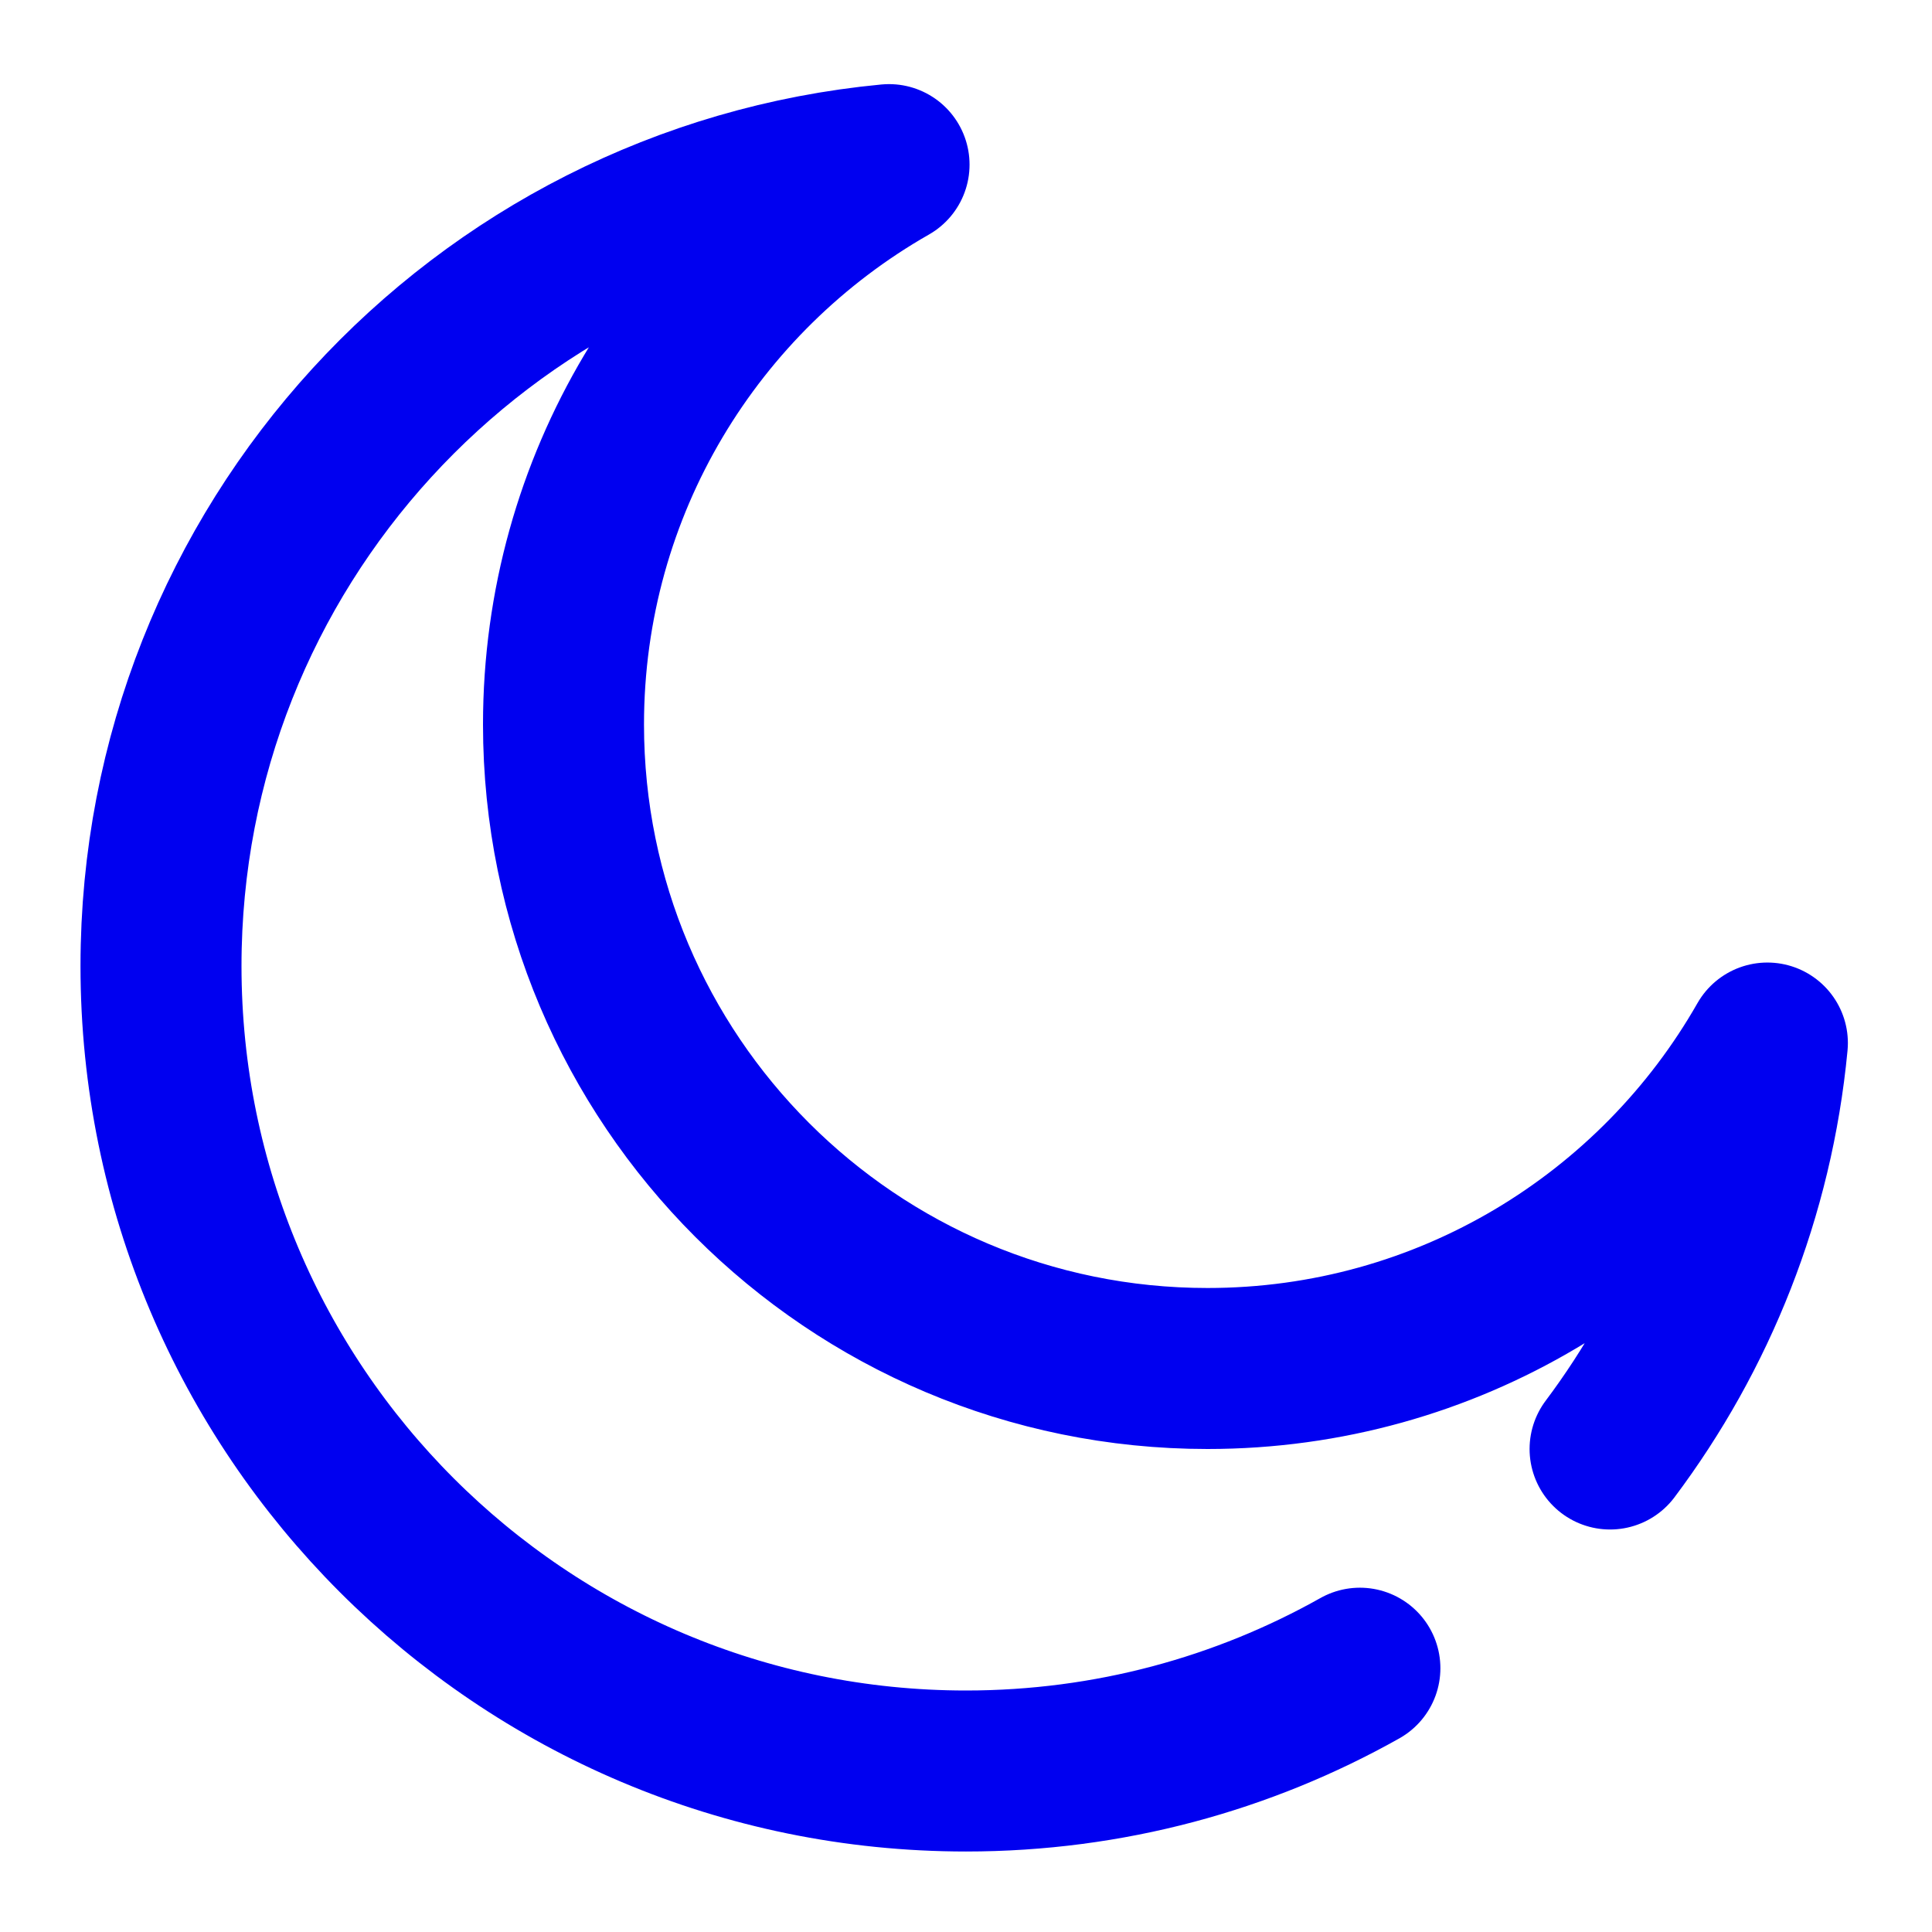 <svg width="24" height="24" viewBox="0 0 24 24" fill="none" xmlns="http://www.w3.org/2000/svg">
<path d="M16.893 20.723C15.447 21.536 13.778 22 12 22C6.477 22 2 17.523 2 12C2 6.8 5.97 2.526 11.044 2.045C8.629 3.422 7 6.021 7 9C7 13.419 10.582 17 15 17C17.979 17 20.578 15.372 21.955 12.957C21.776 14.838 21.076 16.568 20.001 18" stroke="#0000F0" stroke-width="2" stroke-linecap="round" stroke-linejoin="round"/>
</svg>
